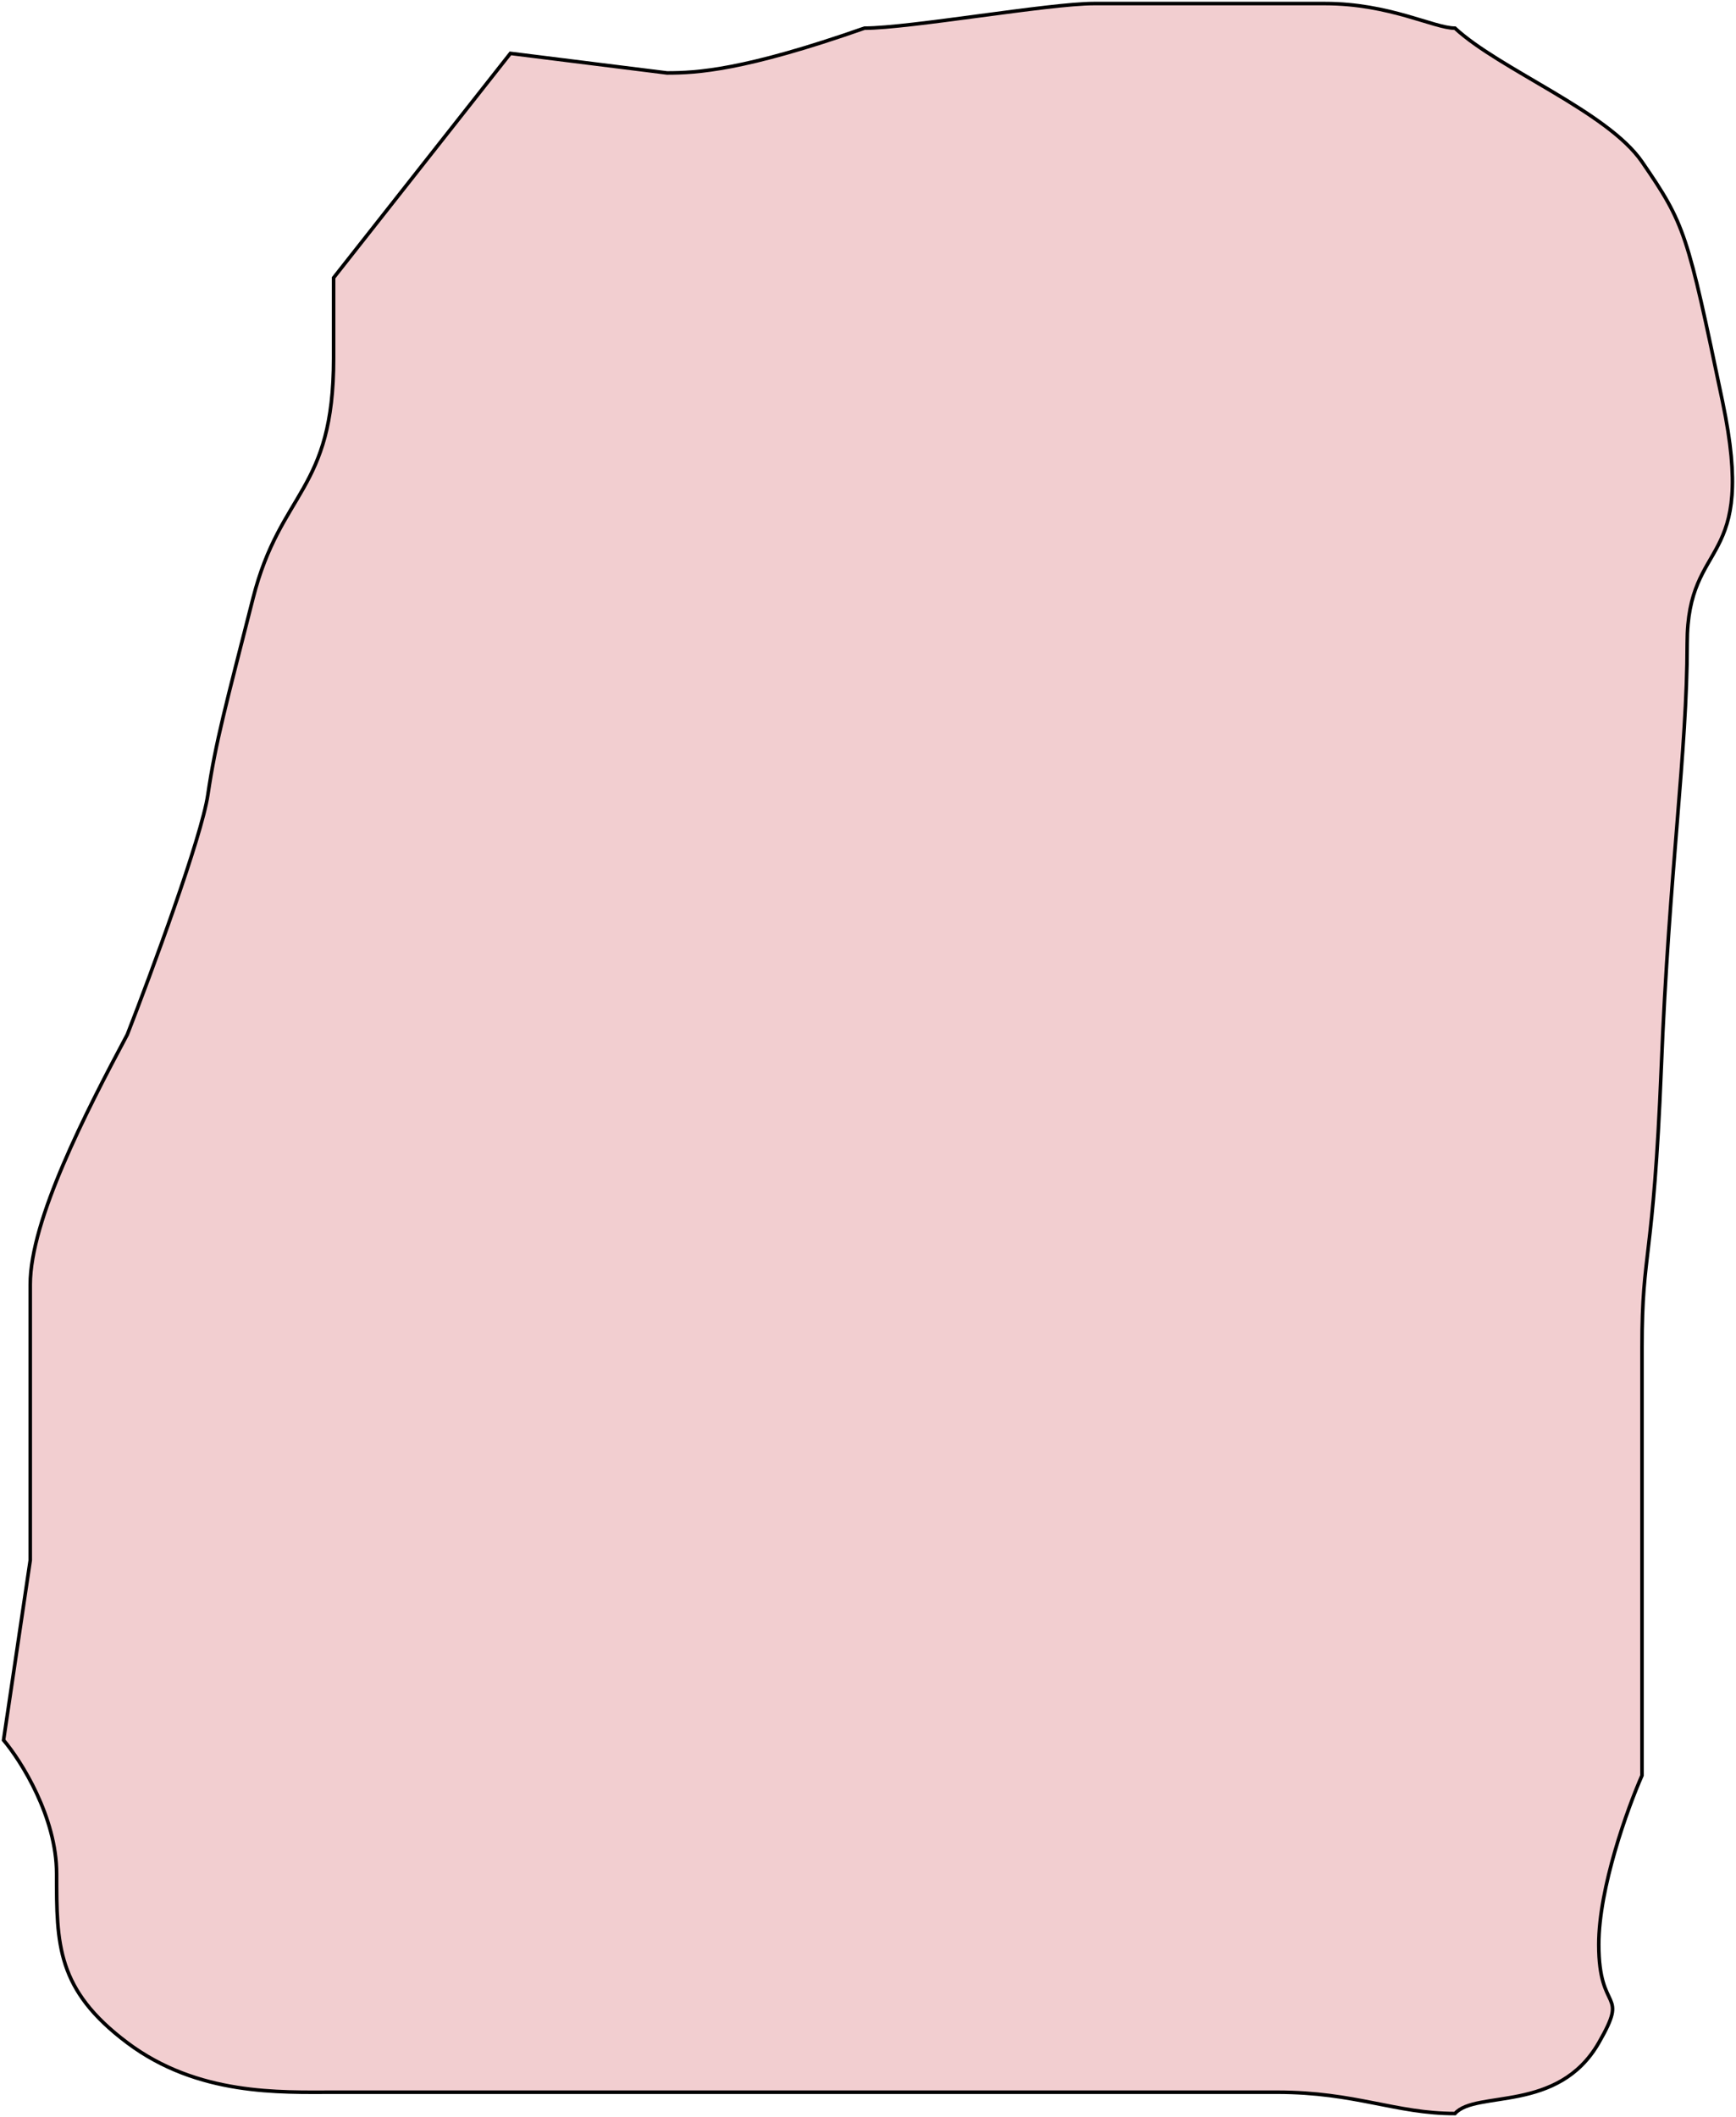 <svg width="488" height="595" viewBox="0 0 488 595" fill="none" xmlns="http://www.w3.org/2000/svg">
<path d="M143.48 15L187.5 20.5C195.784 20.5 208.982 19.846 243 7.915C255.702 7.915 294.798 1 307.5 1H372.5C390.614 1 403.109 7.915 409 7.915C421.518 19.515 451.855 31.336 461.575 45.477C473.724 63.154 474.276 65.363 484.217 112.869C494.157 160.374 474.276 150.431 474.276 180.812C474.276 211.194 469.209 244.761 467 300C464.791 355.239 461.575 350.949 461.575 378.568V463.636V498.989C457.525 508.195 449.425 530.586 449.425 546.494C449.425 566.38 458.15 558.928 449.425 574.114C438 594 414.891 587.371 409 594C392.248 594 381.09 588 359 588H289H226.5H142H93.778C78.867 588 55.672 589.029 35.792 574.114C15.911 559.199 15.911 546.495 15.911 526.608C15.911 510.7 5.97 494.938 1 489.046L8.5 438.5V361C8.5 342.882 24.194 312.465 35.792 290.738C42.603 273.246 56.667 235.278 58.434 223.346C60.643 208.432 63.404 198.489 71.135 168.108C78.867 137.726 93.778 138.278 93.778 100.716V78.068L143.48 15Z" fill="#F2CED0" stroke="black"/>
</svg>
